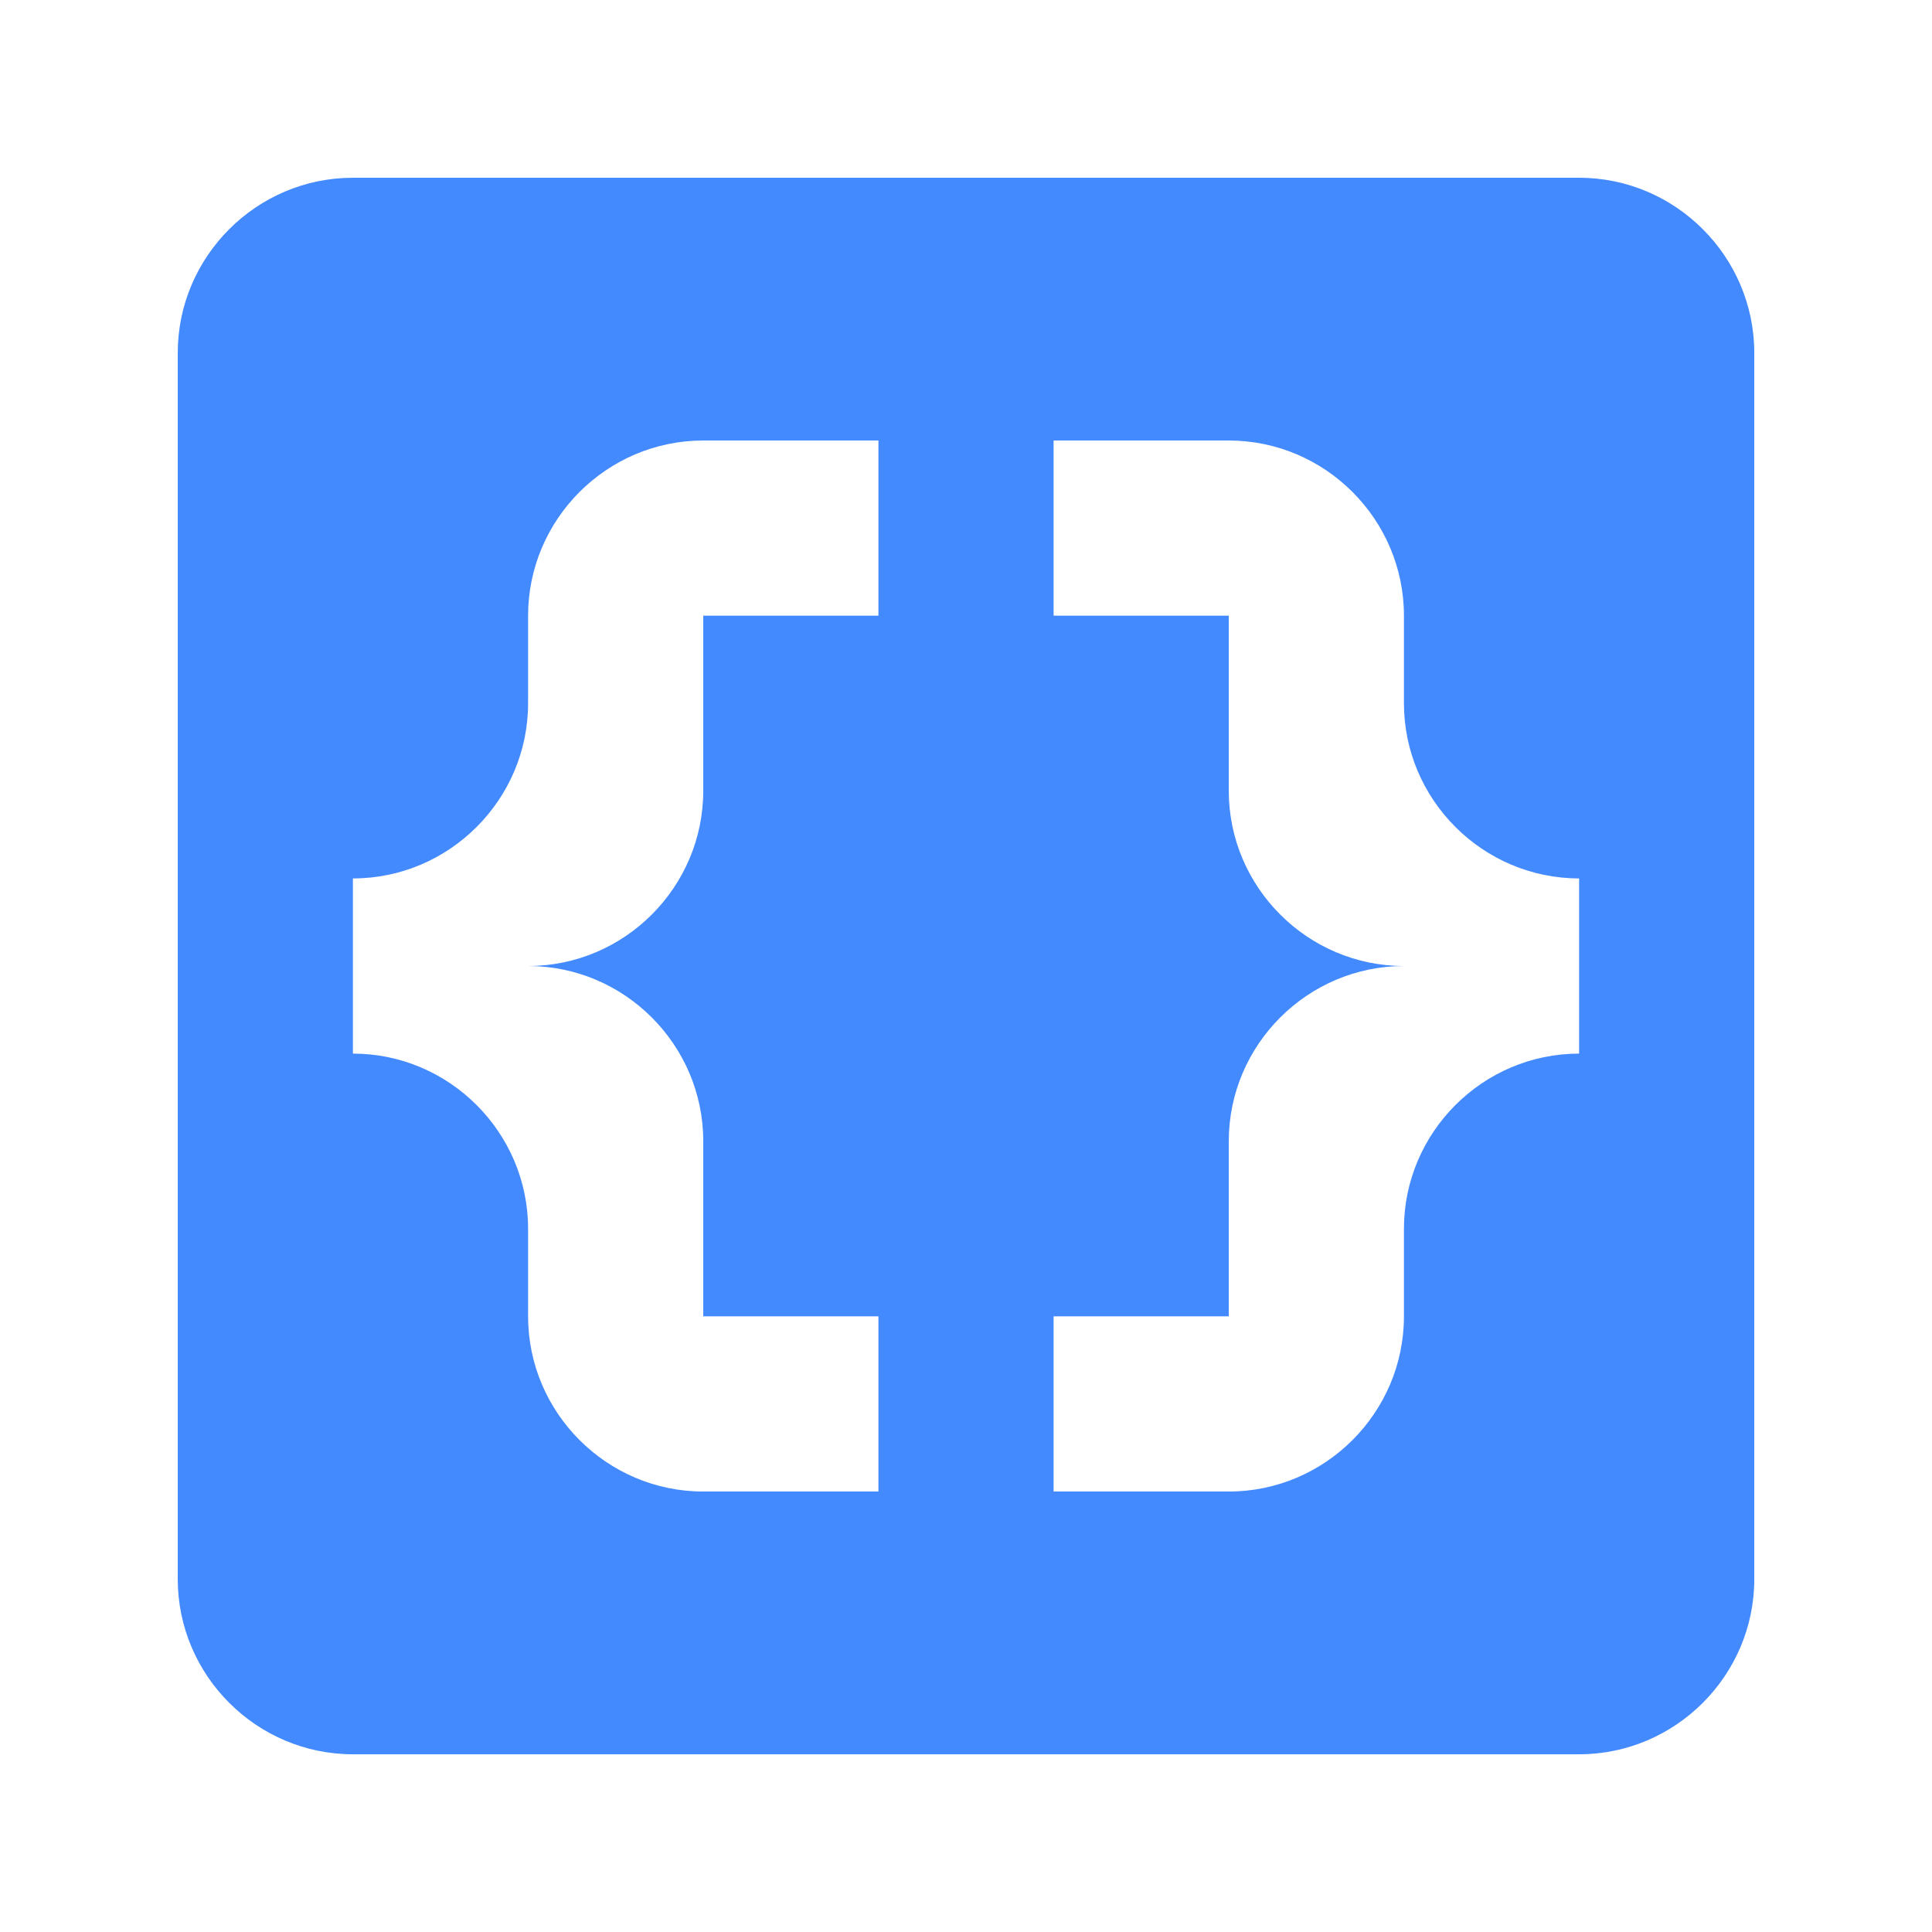 <?xml version="1.0" encoding="UTF-8" standalone="no"?>
<!DOCTYPE svg PUBLIC "-//W3C//DTD SVG 1.1//EN" "http://www.w3.org/Graphics/SVG/1.1/DTD/svg11.dtd">
<svg width="100%" height="100%" viewBox="0 0 500 500" version="1.1" xmlns="http://www.w3.org/2000/svg" xmlns:xlink="http://www.w3.org/1999/xlink" xml:space="preserve" xmlns:serif="http://www.serif.com/" style="fill-rule:evenodd;clip-rule:evenodd;stroke-linejoin:round;stroke-miterlimit:2;">
    <g transform="matrix(22.667,0,0,22.667,-22,-22)">
        <path d="M19,3L5,3C3.9,3 3,3.9 3,5L3,19C3,20.1 3.9,21 5,21L19,21C20.1,21 21,20.1 21,19L21,5C21,3.9 20.1,3 19,3M11,8L9,8L9,10C9,11.1 8.1,12 7,12C8.1,12 9,12.9 9,14L9,16L11,16L11,18L9,18C7.9,18 7,17.1 7,16L7,15C7,13.9 6.1,13 5,13L5,11C6.1,11 7,10.1 7,9L7,8C7,6.9 7.9,6 9,6L11,6L11,8M19,13C17.9,13 17,13.9 17,15L17,16C17,17.1 16.1,18 15,18L13,18L13,16L15,16L15,14C15,12.9 15.9,12 17,12C15.9,12 15,11.1 15,10L15,8L13,8L13,6L15,6C16.1,6 17,6.9 17,8L17,9C17,10.1 17.9,11 19,11L19,13Z" style="fill:rgb(68,138,255);fill-rule:nonzero;"/>
    </g>
</svg>

